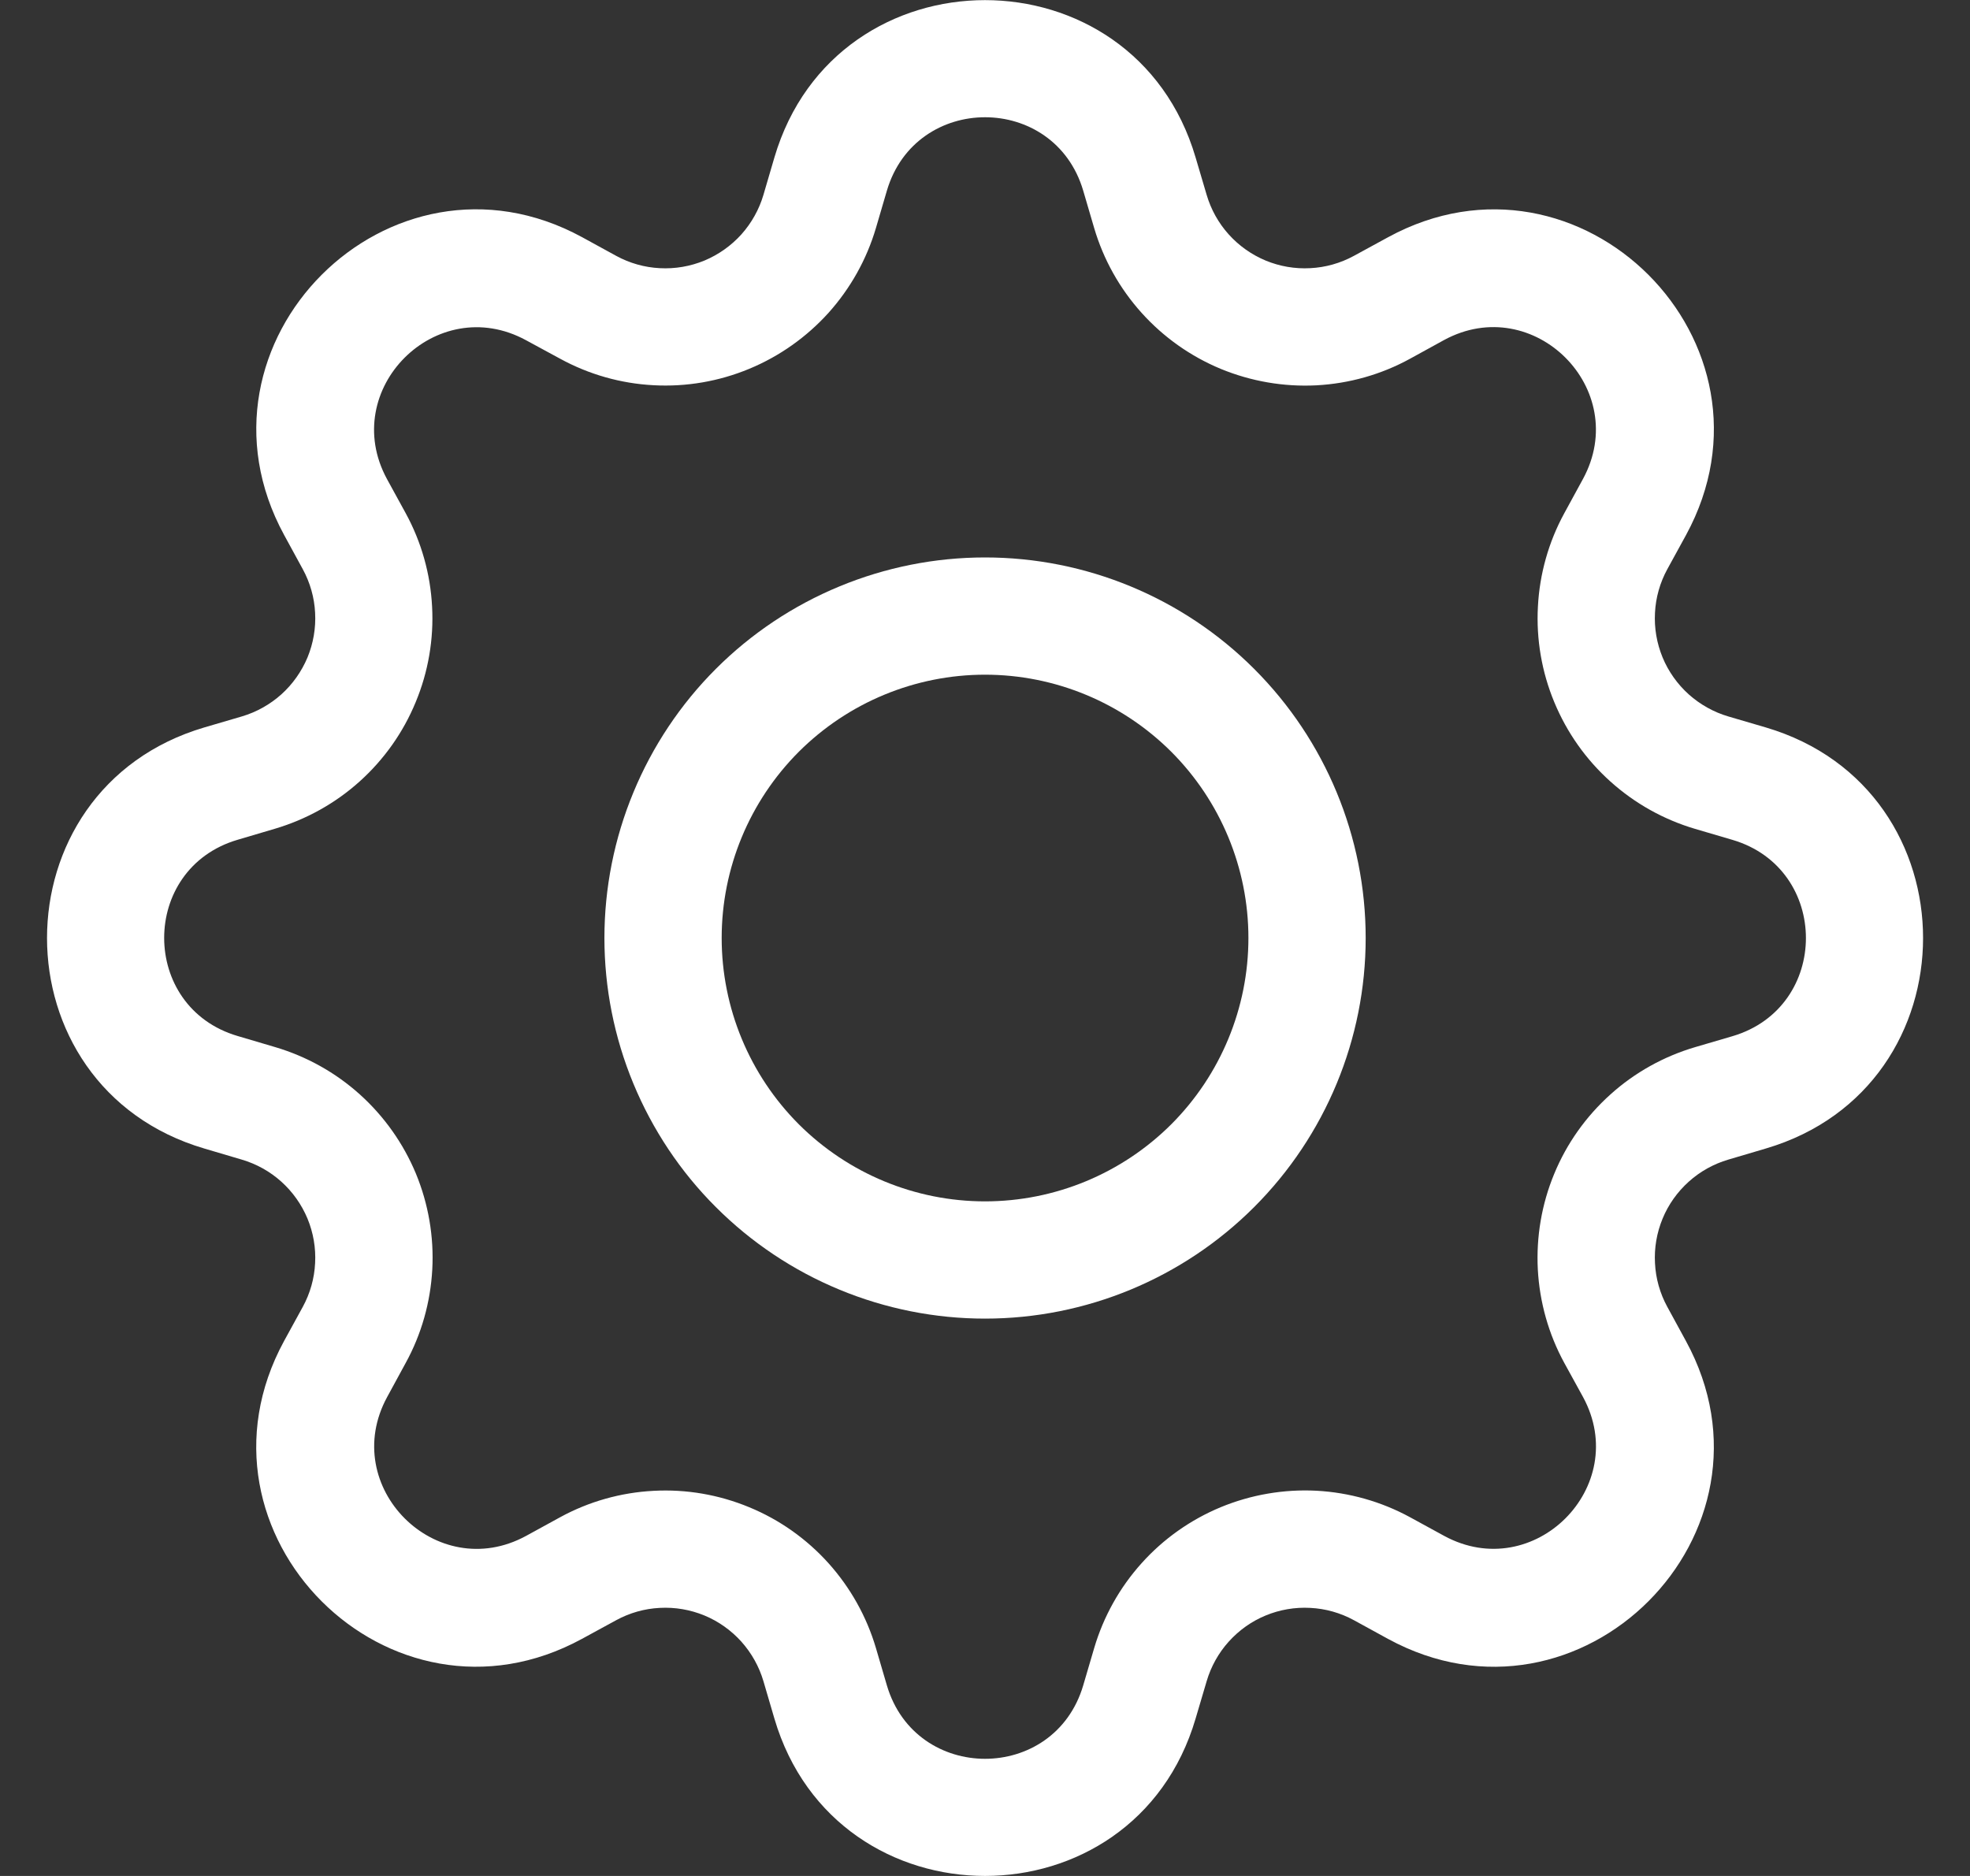 <svg width="21" height="20" viewBox="0 0 21 20" fill="none" xmlns="http://www.w3.org/2000/svg">
    <rect x="0" y="0" width="21" height="20" fill="#333333" stroke="none"/>
    <path d="M10.5 5.943C9.968 5.943 9.44 6.048 8.948 6.252C8.455 6.456 8.008 6.754 7.631 7.131C7.254 7.508 6.956 7.955 6.752 8.448C6.548 8.94 6.443 9.468 6.443 10C6.443 10.533 6.548 11.061 6.752 11.553C6.956 12.045 7.254 12.493 7.631 12.869C8.008 13.246 8.455 13.545 8.948 13.749C9.44 13.953 9.968 14.058 10.5 14.058C11.576 14.058 12.608 13.63 13.369 12.869C14.13 12.108 14.558 11.076 14.558 10C14.558 8.924 14.13 7.892 13.369 7.131C12.608 6.37 11.576 5.943 10.5 5.943ZM7.693 10C7.693 9.256 7.989 8.542 8.515 8.015C9.042 7.489 9.756 7.193 10.5 7.193C11.245 7.193 11.959 7.489 12.486 8.015C13.012 8.542 13.308 9.256 13.308 10C13.308 10.745 13.012 11.459 12.486 11.986C11.959 12.512 11.245 12.808 10.5 12.808C9.756 12.808 9.042 12.512 8.515 11.986C7.989 11.459 7.693 10.745 7.693 10Z" fill="white"/>
    <path d="M12.745 1.679C12.087 -0.558 8.914 -0.558 8.255 1.679L8.138 2.078C8.092 2.234 8.011 2.378 7.903 2.499C7.794 2.62 7.659 2.715 7.509 2.778C7.358 2.84 7.196 2.868 7.033 2.859C6.871 2.851 6.712 2.806 6.569 2.728L6.204 2.528C4.154 1.413 1.913 3.655 3.029 5.704L3.228 6.069C3.306 6.212 3.351 6.371 3.359 6.533C3.368 6.696 3.34 6.858 3.278 7.009C3.215 7.159 3.12 7.294 2.999 7.403C2.878 7.511 2.734 7.592 2.578 7.638L2.179 7.755C-0.058 8.414 -0.058 11.587 2.179 12.245L2.578 12.363C2.734 12.409 2.878 12.489 2.999 12.598C3.12 12.707 3.215 12.841 3.278 12.992C3.34 13.142 3.368 13.305 3.359 13.467C3.351 13.63 3.306 13.789 3.228 13.932L3.028 14.297C1.913 16.347 4.154 18.589 6.204 17.472L6.569 17.273C6.712 17.195 6.871 17.15 7.033 17.142C7.196 17.133 7.358 17.161 7.509 17.223C7.659 17.285 7.794 17.381 7.903 17.502C8.011 17.623 8.092 17.767 8.138 17.923L8.255 18.322C8.914 20.559 12.087 20.559 12.745 18.322L12.863 17.923C12.909 17.767 12.989 17.623 13.098 17.502C13.207 17.381 13.341 17.285 13.492 17.223C13.642 17.161 13.805 17.133 13.967 17.142C14.13 17.15 14.289 17.195 14.432 17.273L14.797 17.473C16.847 18.589 19.089 16.345 17.972 14.297L17.773 13.932C17.695 13.789 17.65 13.63 17.642 13.467C17.633 13.305 17.661 13.142 17.723 12.992C17.785 12.841 17.881 12.707 18.002 12.598C18.123 12.489 18.267 12.409 18.423 12.363L18.822 12.245C21.059 11.587 21.059 8.414 18.822 7.755L18.423 7.638C18.267 7.592 18.123 7.511 18.002 7.403C17.881 7.294 17.785 7.159 17.723 7.009C17.661 6.858 17.633 6.696 17.642 6.533C17.65 6.371 17.695 6.212 17.773 6.069L17.973 5.704C19.089 3.654 16.845 1.413 14.797 2.529L14.432 2.728C14.289 2.806 14.13 2.851 13.967 2.859C13.805 2.868 13.642 2.84 13.492 2.778C13.341 2.715 13.207 2.62 13.098 2.499C12.989 2.378 12.909 2.234 12.863 2.078L12.745 1.679ZM9.454 2.033C9.762 0.989 11.239 0.989 11.547 2.033L11.664 2.432C11.763 2.767 11.935 3.075 12.169 3.335C12.403 3.595 12.691 3.799 13.014 3.933C13.337 4.066 13.686 4.126 14.034 4.108C14.383 4.089 14.724 3.993 15.03 3.825L15.394 3.625C16.349 3.107 17.394 4.15 16.874 5.107L16.675 5.472C16.508 5.778 16.412 6.119 16.394 6.467C16.375 6.816 16.435 7.165 16.569 7.487C16.703 7.81 16.907 8.099 17.167 8.332C17.427 8.566 17.735 8.738 18.07 8.837L18.468 8.954C19.512 9.262 19.512 10.739 18.468 11.047L18.069 11.164C17.734 11.263 17.425 11.435 17.166 11.669C16.906 11.903 16.701 12.191 16.568 12.514C16.434 12.837 16.375 13.186 16.393 13.534C16.412 13.883 16.508 14.224 16.675 14.53L16.875 14.894C17.394 15.849 16.35 16.894 15.394 16.374L15.03 16.175C14.723 16.008 14.383 15.912 14.034 15.893C13.685 15.875 13.337 15.935 13.014 16.068C12.691 16.202 12.402 16.406 12.169 16.666C11.935 16.926 11.763 17.235 11.664 17.57L11.547 17.968C11.239 19.012 9.762 19.012 9.454 17.968L9.337 17.569C9.238 17.234 9.065 16.926 8.832 16.666C8.598 16.406 8.31 16.202 7.987 16.069C7.664 15.935 7.316 15.875 6.967 15.894C6.618 15.912 6.278 16.008 5.972 16.175L5.607 16.375C4.652 16.894 3.607 15.85 4.127 14.894L4.325 14.53C4.493 14.224 4.589 13.883 4.608 13.534C4.627 13.185 4.567 12.836 4.434 12.513C4.3 12.191 4.096 11.902 3.836 11.668C3.576 11.434 3.267 11.262 2.932 11.163L2.533 11.045C1.489 10.738 1.489 9.26 2.533 8.953L2.932 8.835C3.266 8.736 3.575 8.564 3.834 8.331C4.094 8.097 4.298 7.809 4.431 7.486C4.565 7.164 4.625 6.815 4.606 6.467C4.588 6.118 4.492 5.778 4.325 5.472L4.125 5.107C3.607 4.152 4.65 3.107 5.607 3.627L5.972 3.825C6.278 3.992 6.618 4.089 6.967 4.107C7.316 4.126 7.664 4.066 7.987 3.932C8.31 3.798 8.598 3.594 8.832 3.335C9.065 3.075 9.238 2.767 9.337 2.432L9.454 2.033Z" fill="white"/>
</svg>
